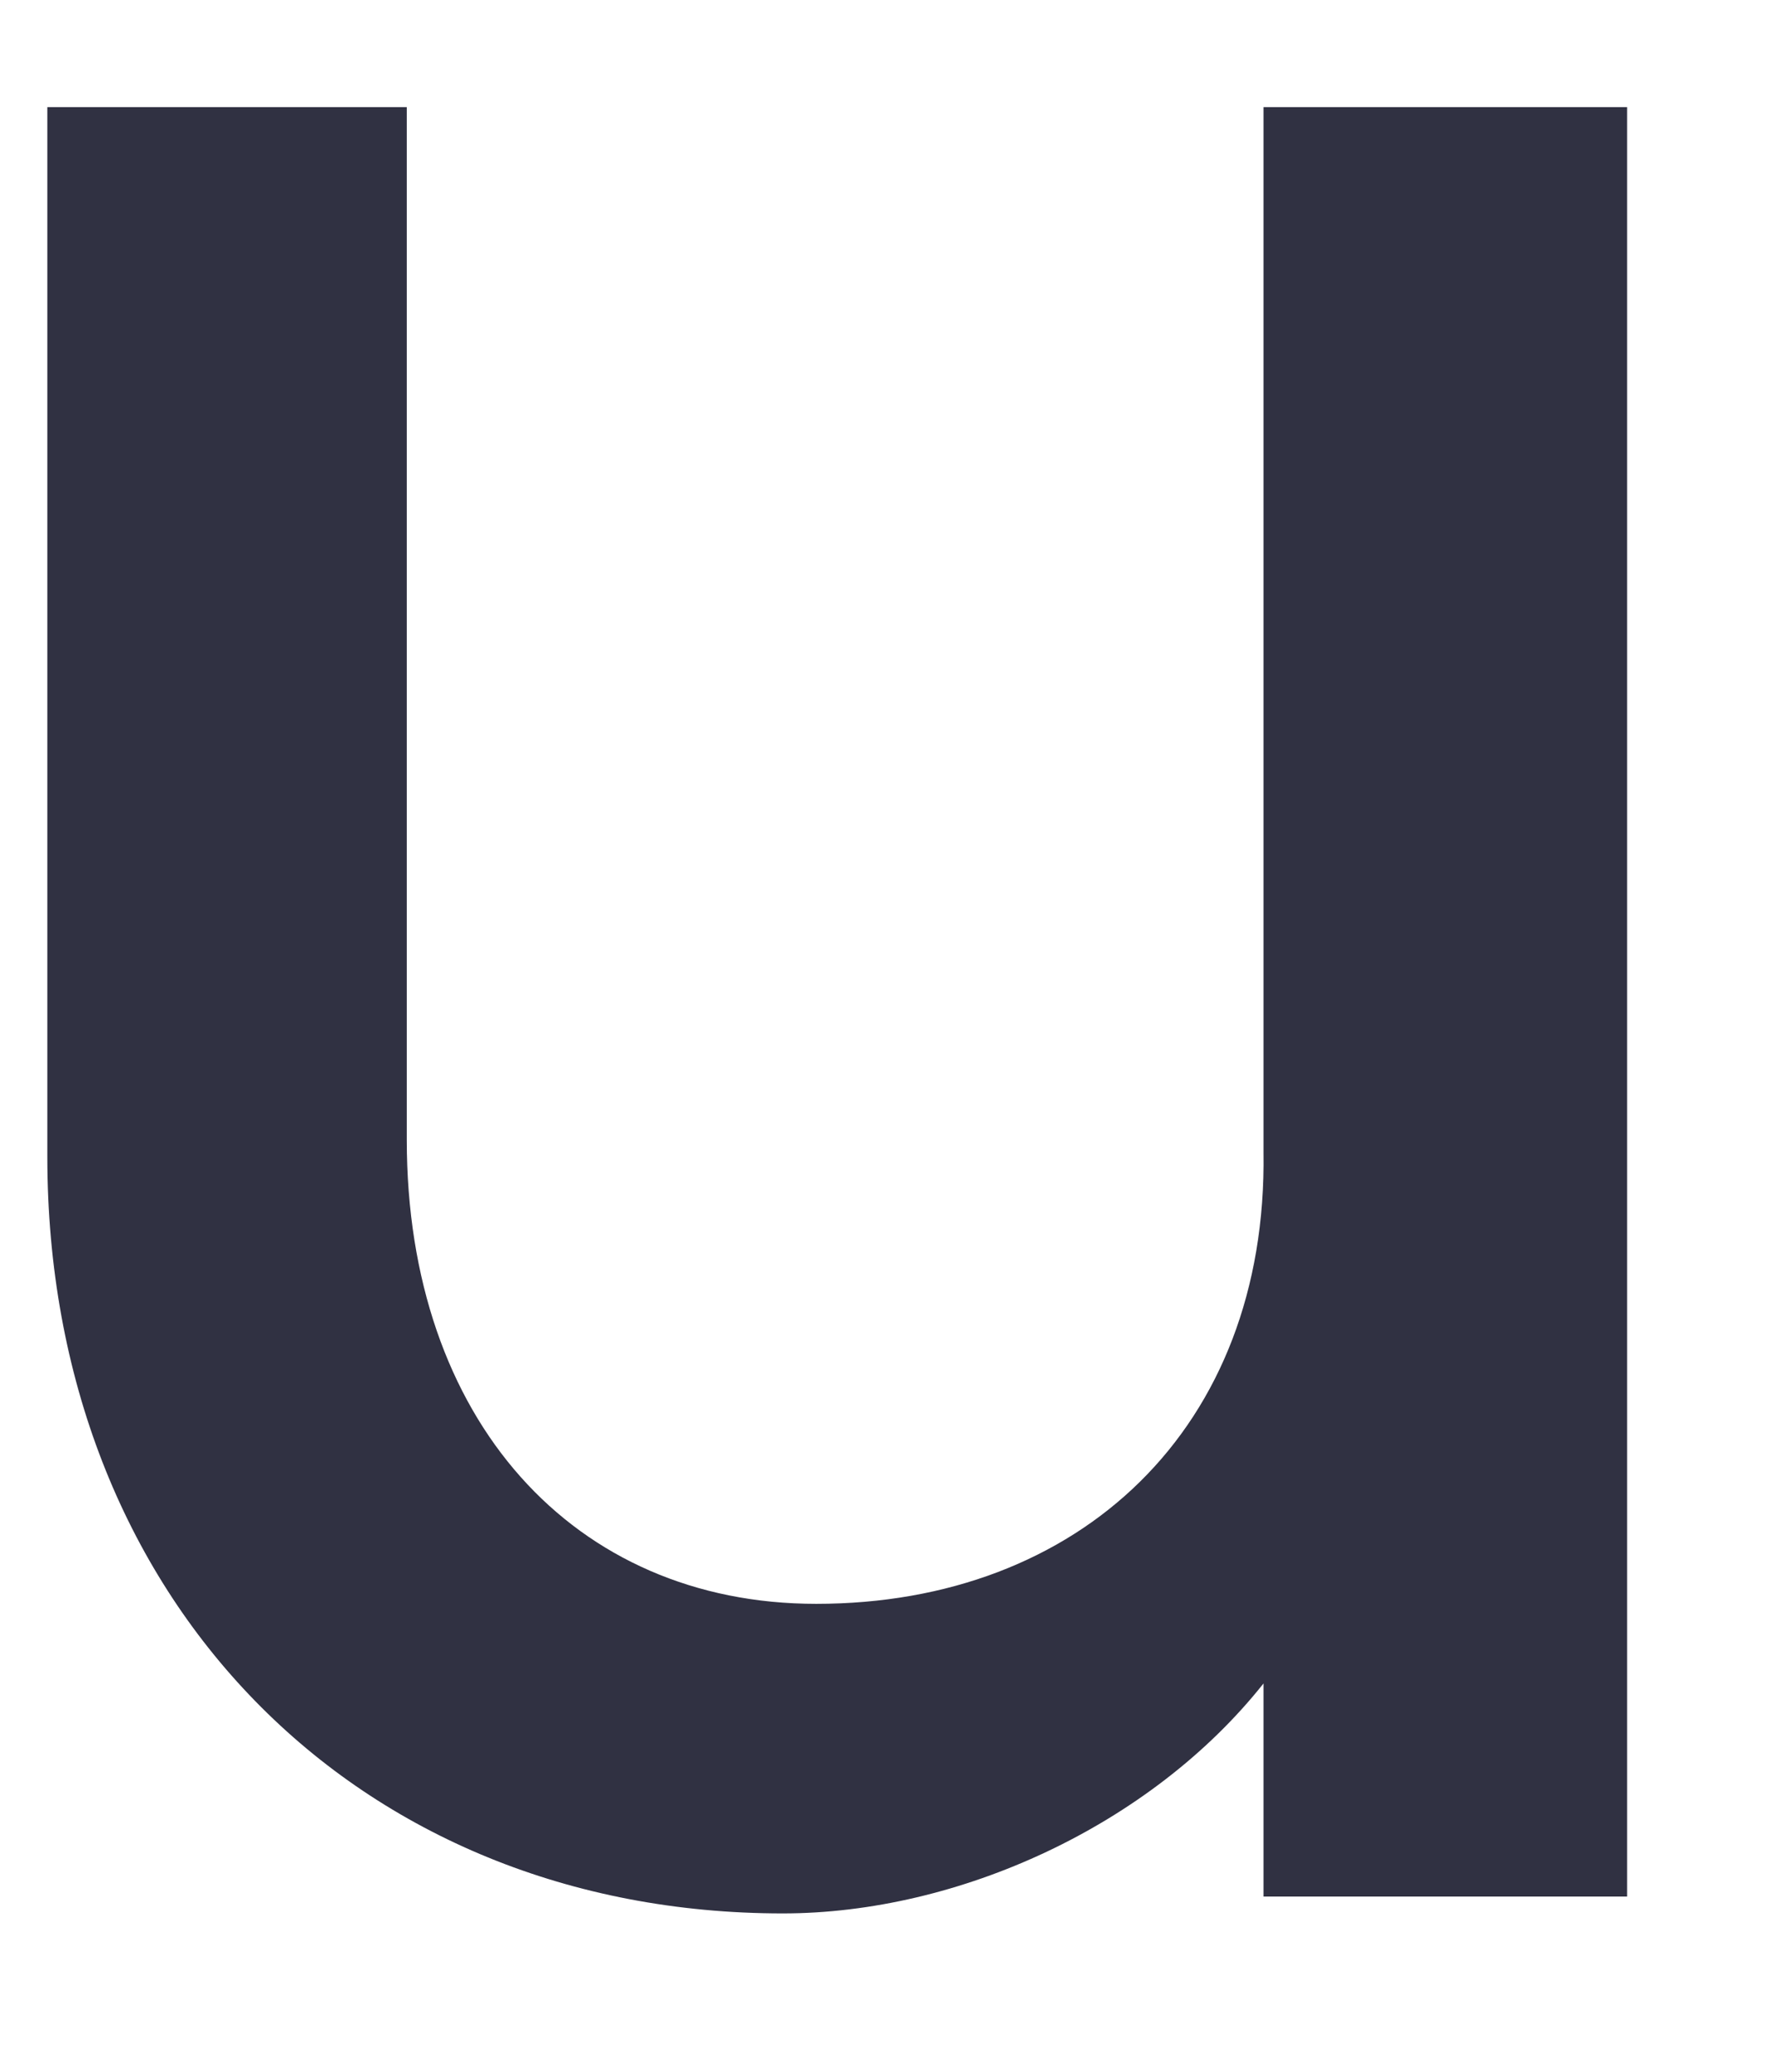 <svg width="6" height="7" viewBox="0 0 6 7" fill="none" xmlns="http://www.w3.org/2000/svg">
<path d="M2.759 5.419C3.649 5.419 4.285 4.826 4.271 3.893V0.362H5.5V6.408H4.271V5.688C3.89 6.168 3.24 6.465 2.646 6.465C1.206 6.465 0.16 5.405 0.16 3.908V0.362H1.375V3.851C1.375 4.798 1.94 5.419 2.759 5.419Z" fill="#303142"/>
</svg>
